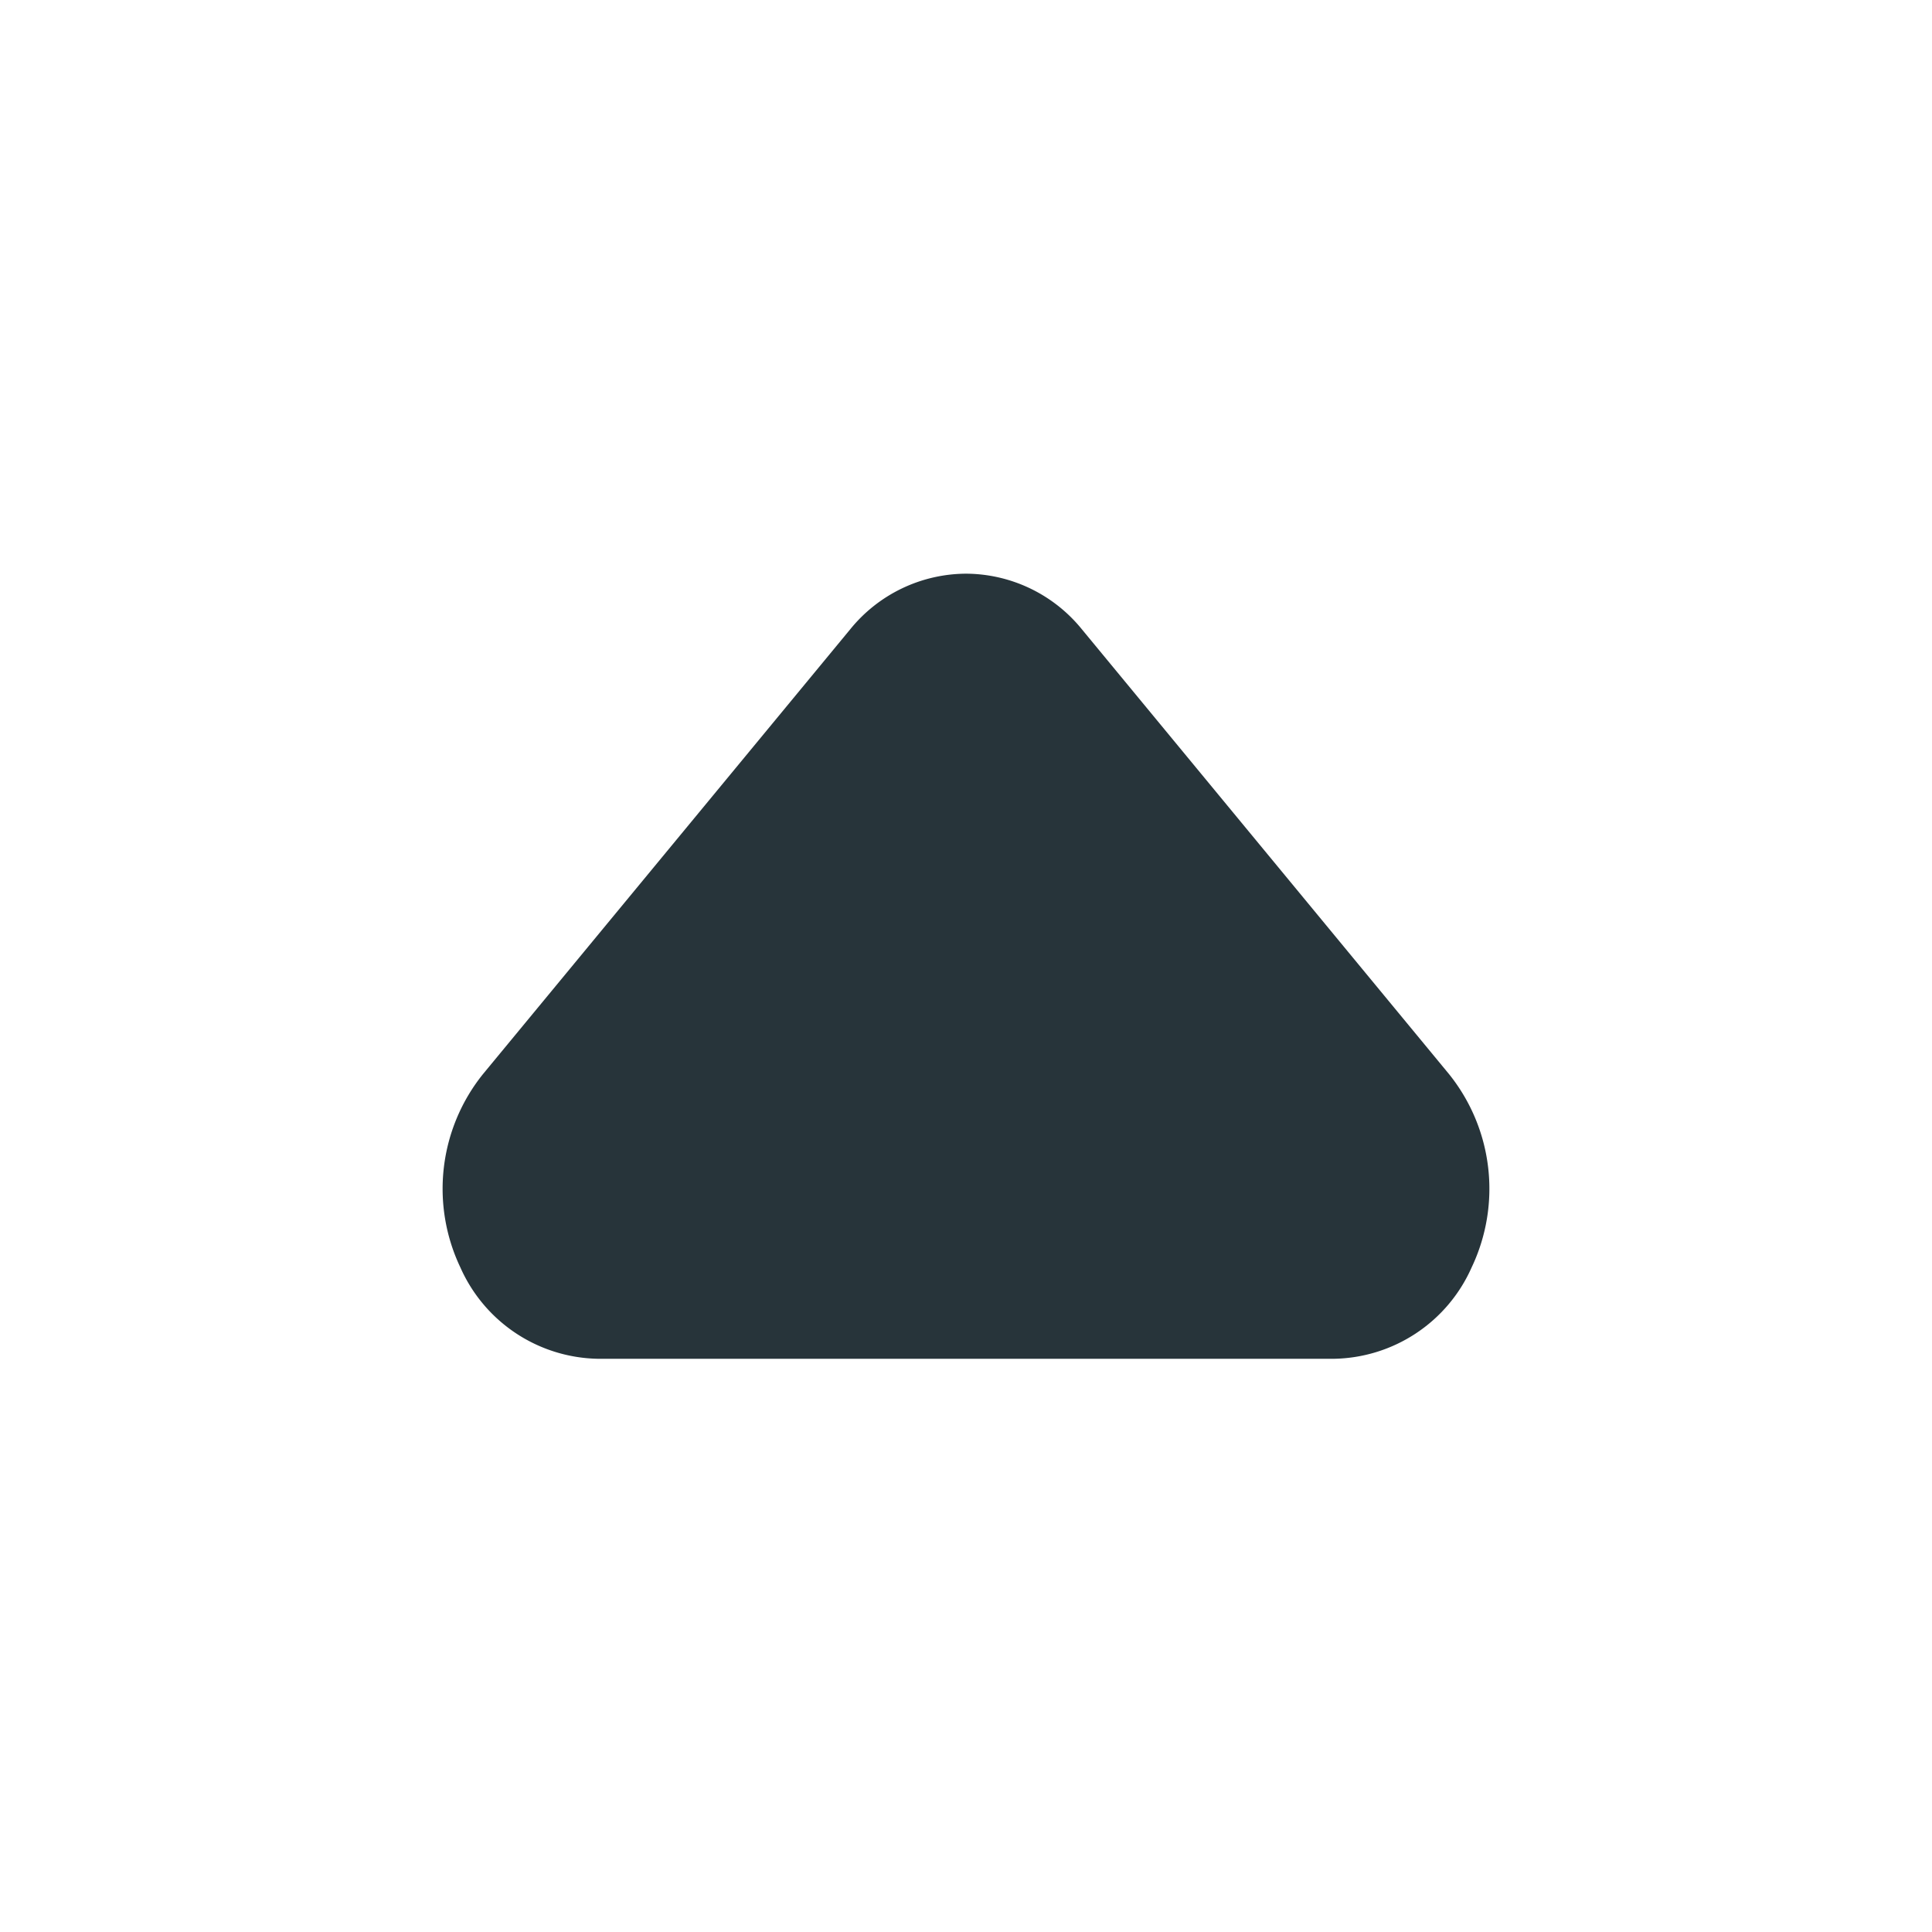 <svg xmlns="http://www.w3.org/2000/svg" xmlns:xlink="http://www.w3.org/1999/xlink" width="16" height="16" viewBox="0 0 16 16">
  <defs>
    <clipPath id="clip-path">
      <rect id="Rectangle_35" data-name="Rectangle 35" width="16" height="16" fill="#27343a" stroke="#707070" stroke-width="1"/>
    </clipPath>
  </defs>
  <g id="Mask_Group_2" data-name="Mask Group 2" clip-path="url(#clip-path)">
    <path id="arrow-down-fill" d="M12.33,10.665a1.242,1.242,0,0,0-.96.462L8.33,14.809a1.516,1.516,0,0,0-.188,1.6,1.271,1.271,0,0,0,1.148.758h6.08a1.271,1.271,0,0,0,1.148-.758,1.516,1.516,0,0,0-.188-1.6l-3.04-3.683A1.242,1.242,0,0,0,12.33,10.665Z" transform="translate(-4.33 -5.914)" fill="#27343a"/>
  </g>
</svg>
